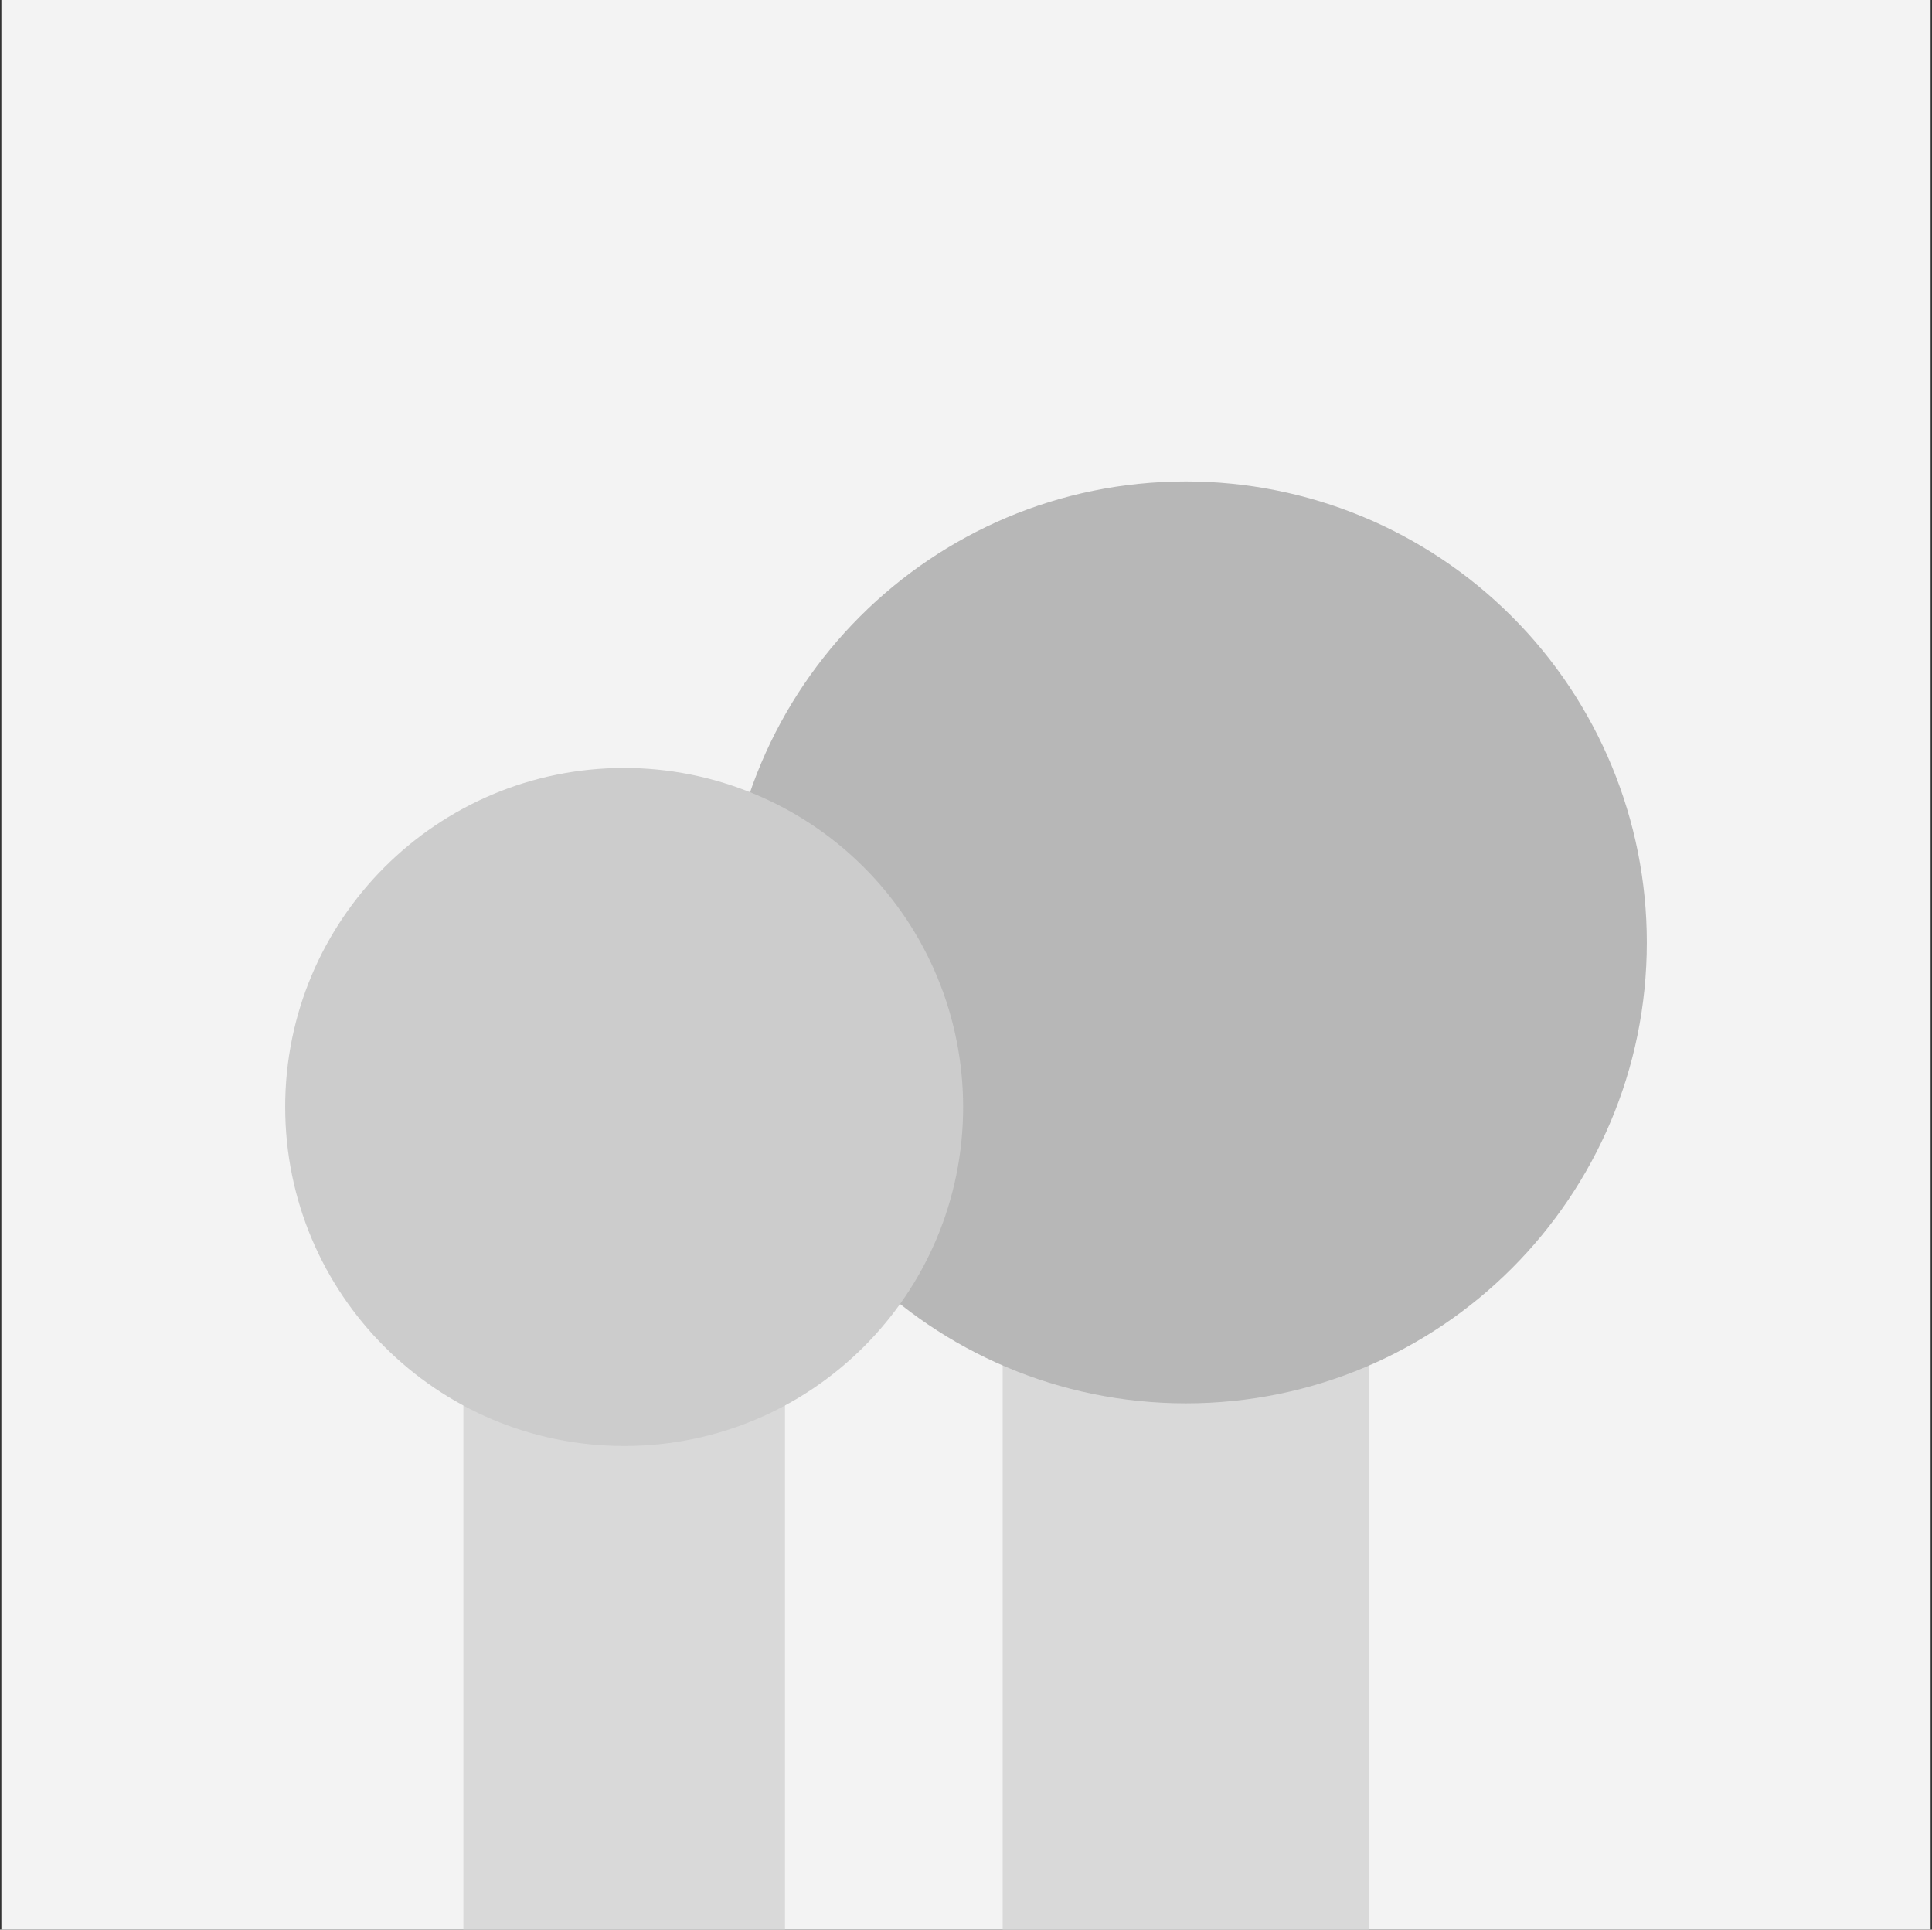 <?xml version="1.0" encoding="UTF-8"?>
<svg fill="none" stroke-linecap="square" stroke-miterlimit="10" version="1.1" viewBox="0.0 0.0 623.244 622.373" xmlns="http://www.w3.org/2000/svg">
<rect x="0.0" y="0.0" width="623.244" height="622.373" fill="#333333" stroke="none"/>
<clipPath id="a">
<path d="m0 0h623.24v622.37h-623.24v-622.37z"/>
</clipPath>
<g clip-path="url(#a)" fill-rule="evenodd">
<path d="m0 0h623.24v622.37h-623.24z" fill="#000" fill-opacity="0"/>
<path d="m0.441 0.005h622.36v622.36h-622.36z" fill="#f3f3f3"/>
<path d="m149.48 622.33v-196.06h103.75v196.06z" fill="#d9d9d9"/>
<path d="m323.45 622.37v-407.06h118.24v407.06z" fill="#d9d9d9"/>
<path d="m233.89 303.96c0-82.112 66.565-148.68 148.68-148.68 39.432 0 77.248 15.664 105.13 43.547 27.882 27.882 43.547 65.699 43.547 105.13 0 82.112-66.565 148.68-148.68 148.68-82.112 0-148.68-66.565-148.68-148.68z" fill="#b7b7b7"/>
<path d="m91.996 357.04c0-60.395 48.96-109.35 109.35-109.35 29.003 0 56.817 11.521 77.325 32.029 20.508 20.508 32.029 48.323 32.029 77.325 0 60.395-48.96 109.35-109.35 109.35-60.395 0-109.35-48.96-109.35-109.35z" fill="#ccc"/>
</g>
</svg>
